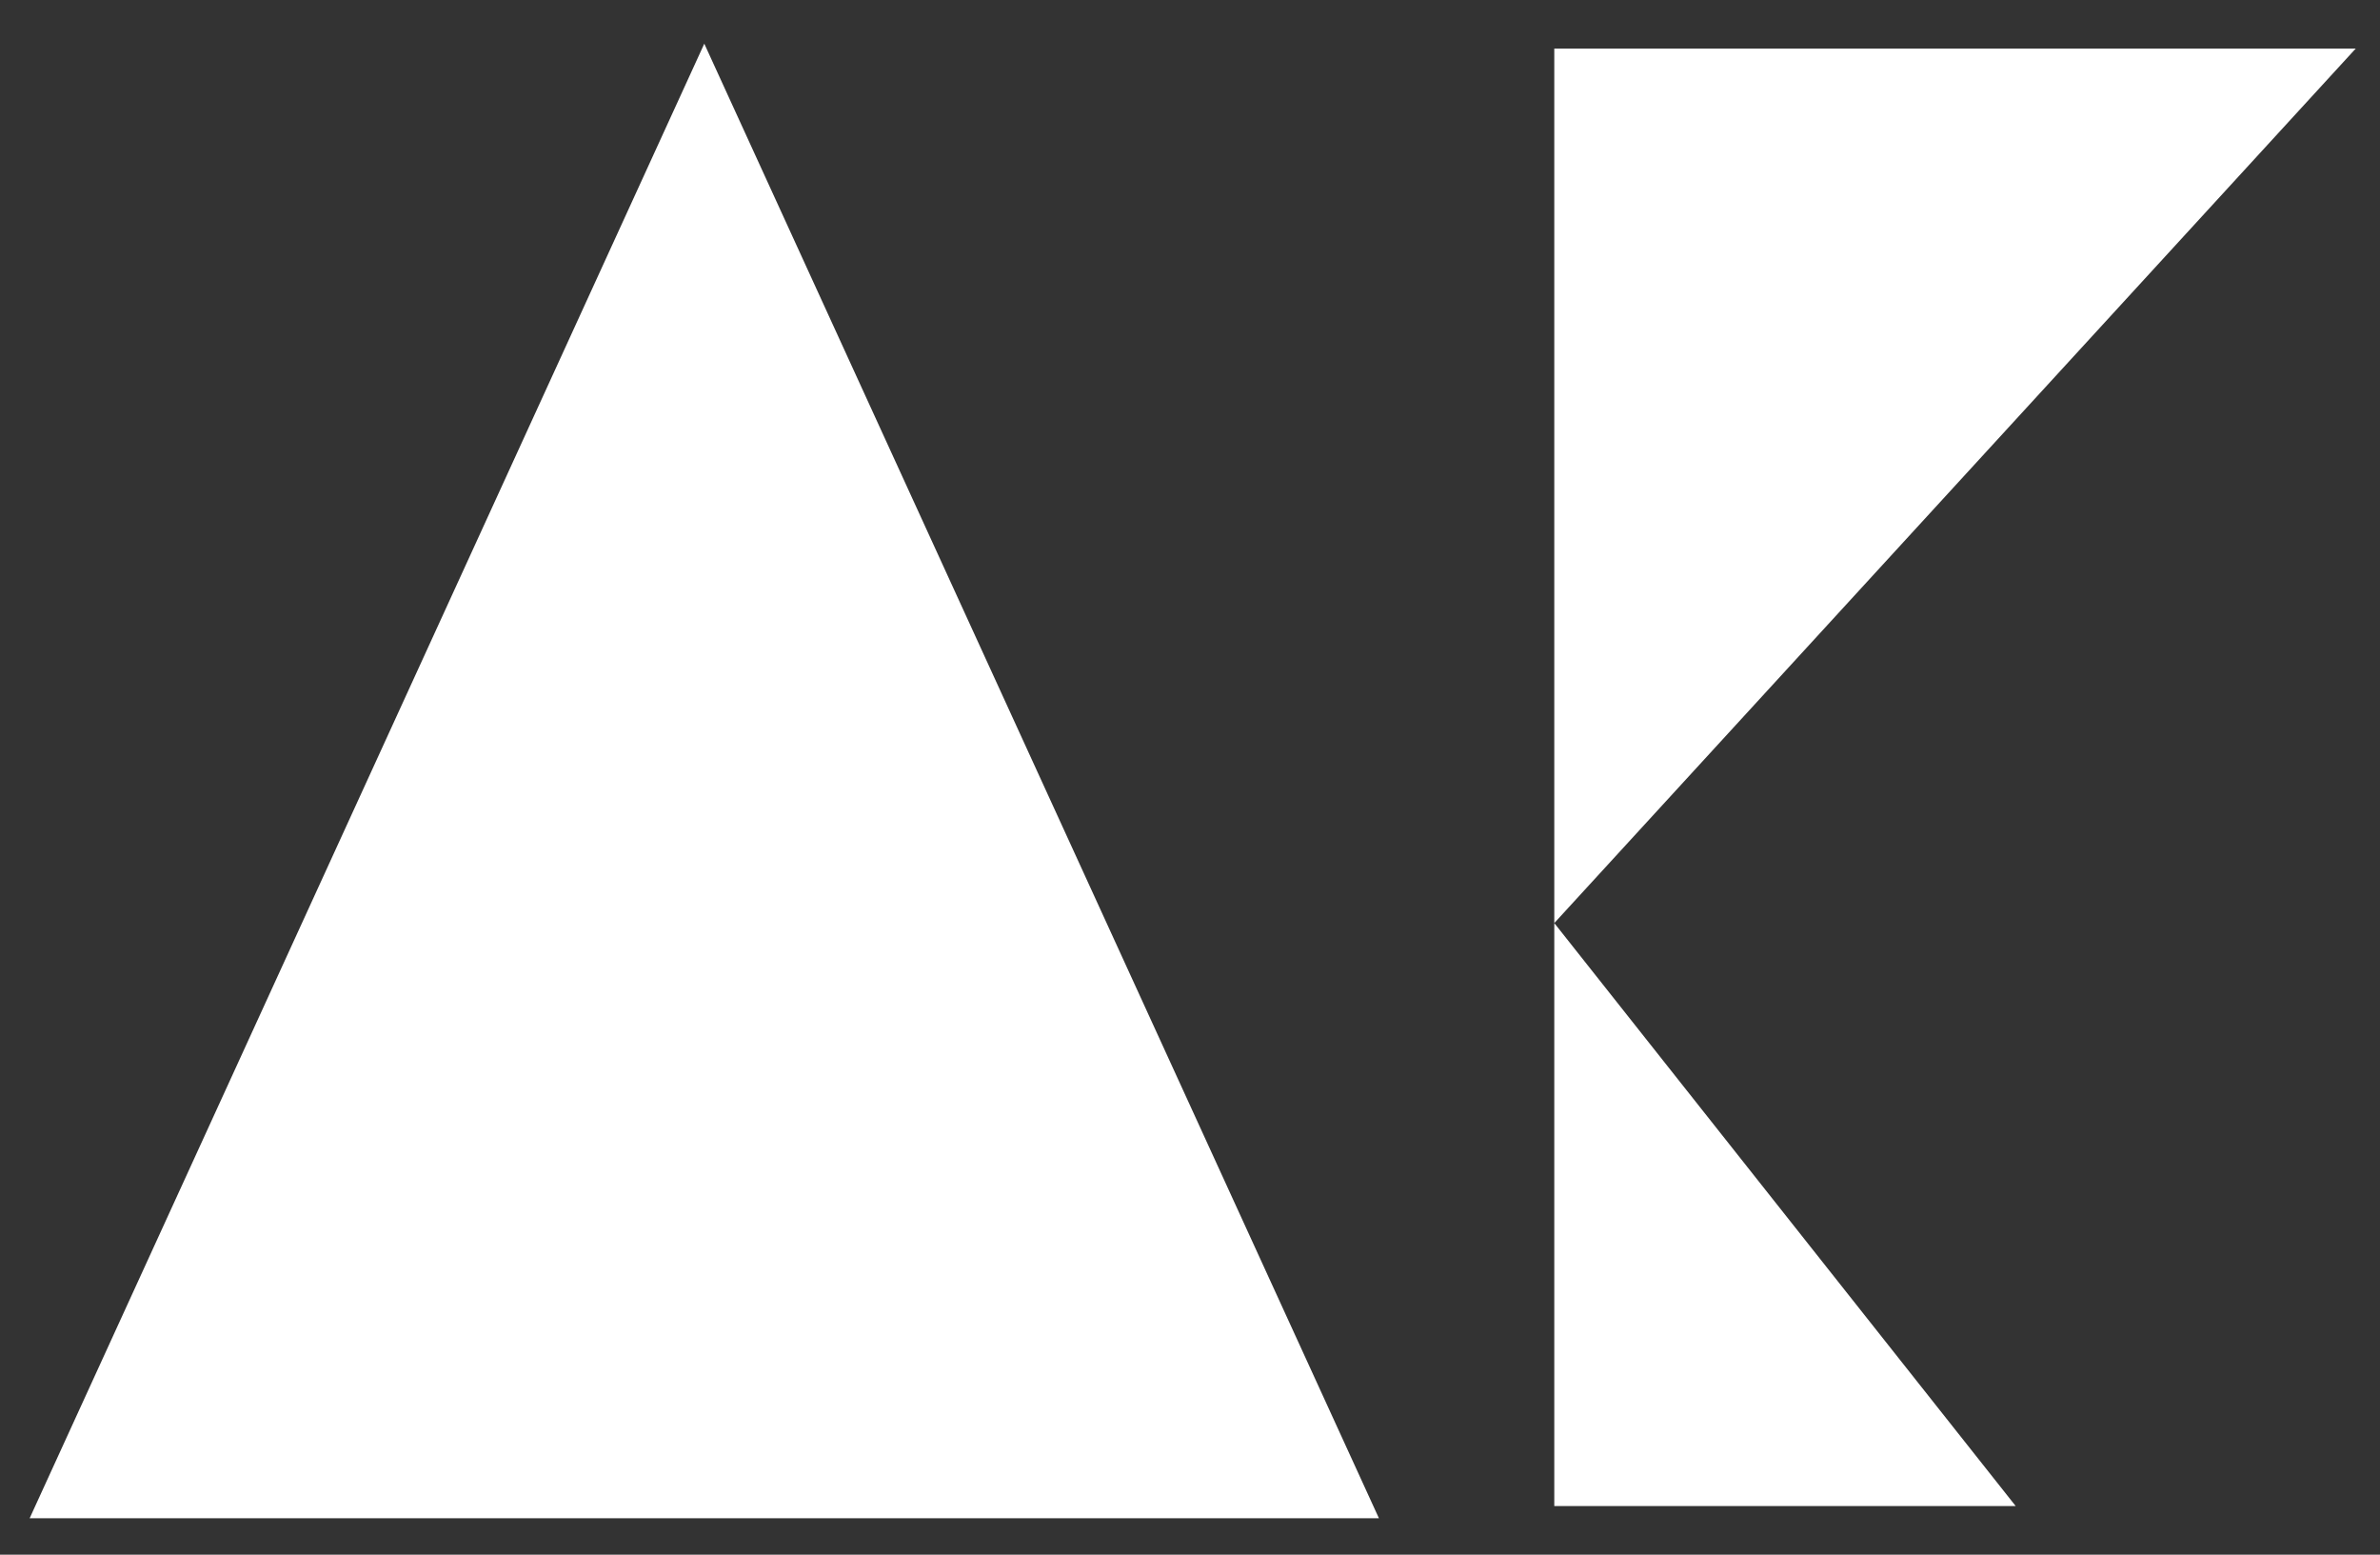 <svg width="49" height="32" viewBox="0 0 49 32" fill="none" xmlns="http://www.w3.org/2000/svg">
<rect x="0" y="0" width="49" height="32" fill="#333333" stroke="none"/>
<path d="M14.5 1.5L1 31H28L14.5 1.5Z" fill="white" stroke="white" stroke-width="0.5"/>
<path d="M48.5 1L32 19L32 1L48.5 1Z" fill="white"/>
<path d="M41.5 31L32 31L32 19L41.5 31Z" fill="white"/>
</svg>
